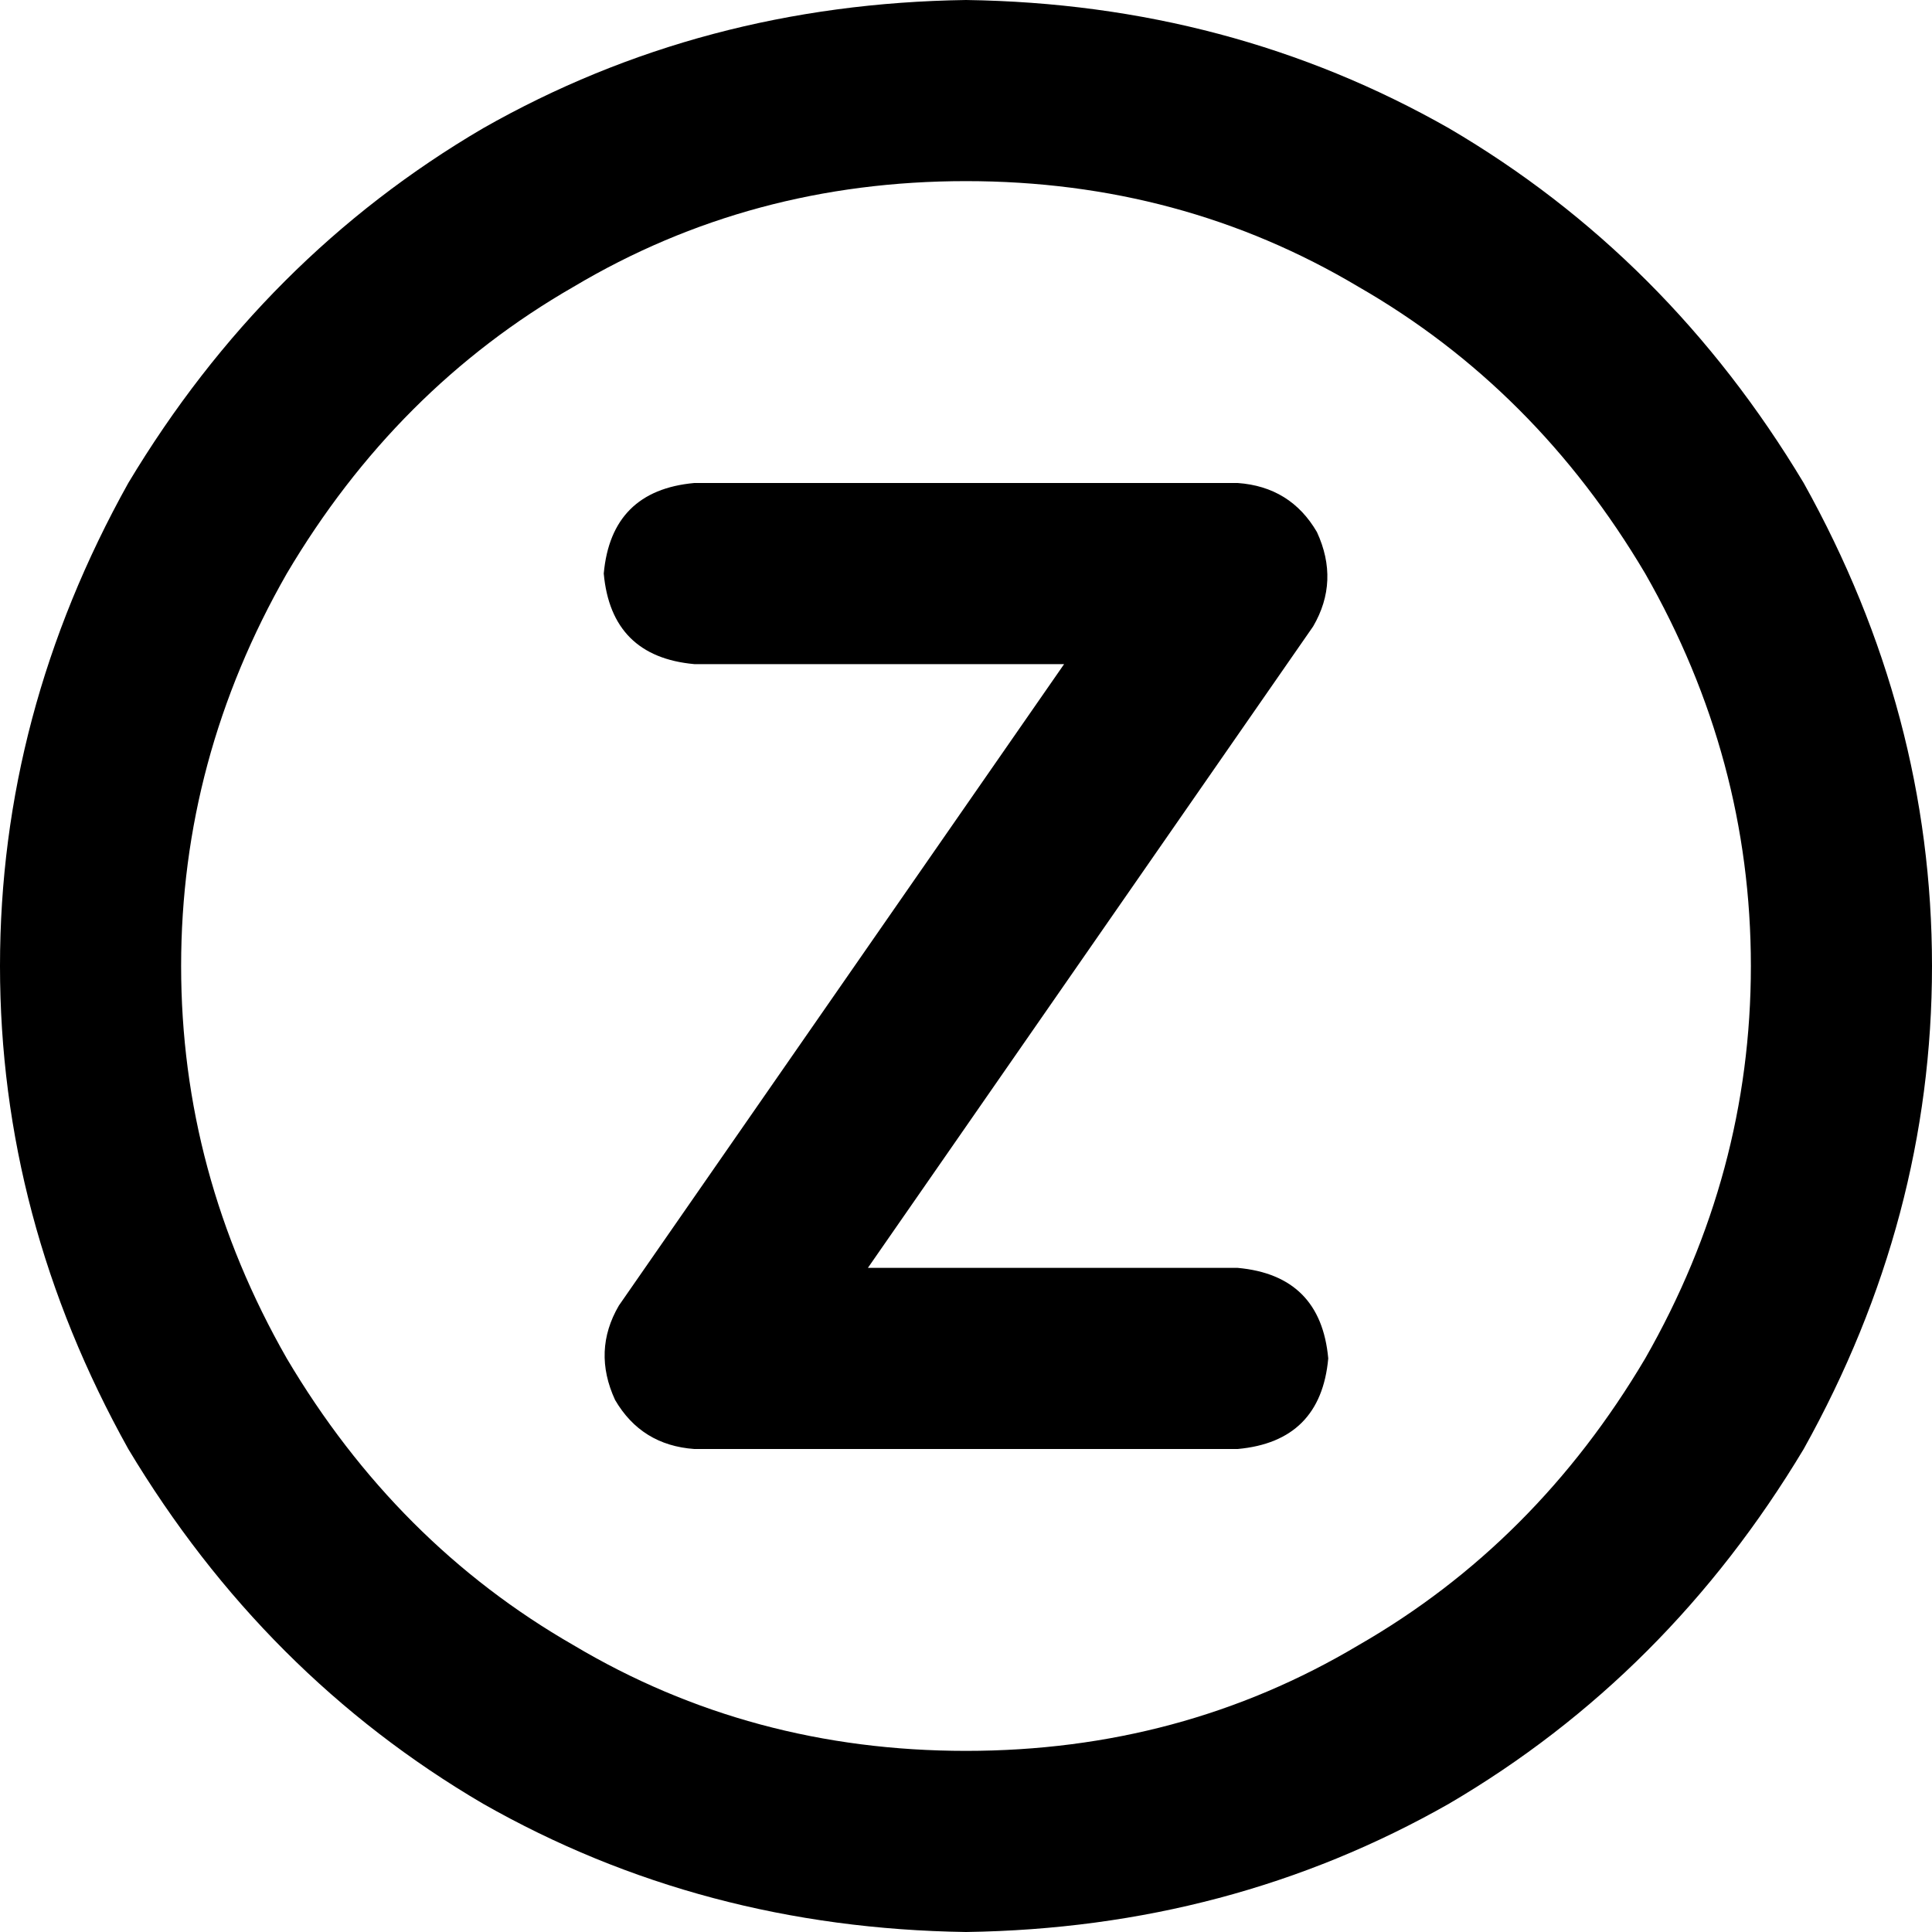 <svg xmlns="http://www.w3.org/2000/svg" viewBox="0 0 512 512">
  <path d="M 256 48 Q 313 48 360 76 L 360 76 L 360 76 Q 407 103 436 152 Q 464 201 464 256 Q 464 311 436 360 Q 407 409 360 436 Q 313 464 256 464 Q 199 464 152 436 Q 105 409 76 360 Q 48 311 48 256 Q 48 201 76 152 Q 105 103 152 76 Q 199 48 256 48 L 256 48 Z M 256 512 Q 326 511 384 478 L 384 478 L 384 478 Q 442 444 478 384 Q 512 323 512 256 Q 512 189 478 128 Q 442 68 384 34 Q 326 1 256 0 Q 186 1 128 34 Q 70 68 34 128 Q 0 189 0 256 Q 0 323 34 384 Q 70 444 128 478 Q 186 511 256 512 L 256 512 Z M 184 128 Q 162 130 160 152 Q 162 174 184 176 L 282 176 L 282 176 L 164 346 L 164 346 Q 157 358 163 371 Q 170 383 184 384 L 328 384 L 328 384 Q 350 382 352 360 Q 350 338 328 336 L 230 336 L 230 336 L 348 166 L 348 166 Q 355 154 349 141 Q 342 129 328 128 L 184 128 L 184 128 Z" />
</svg>